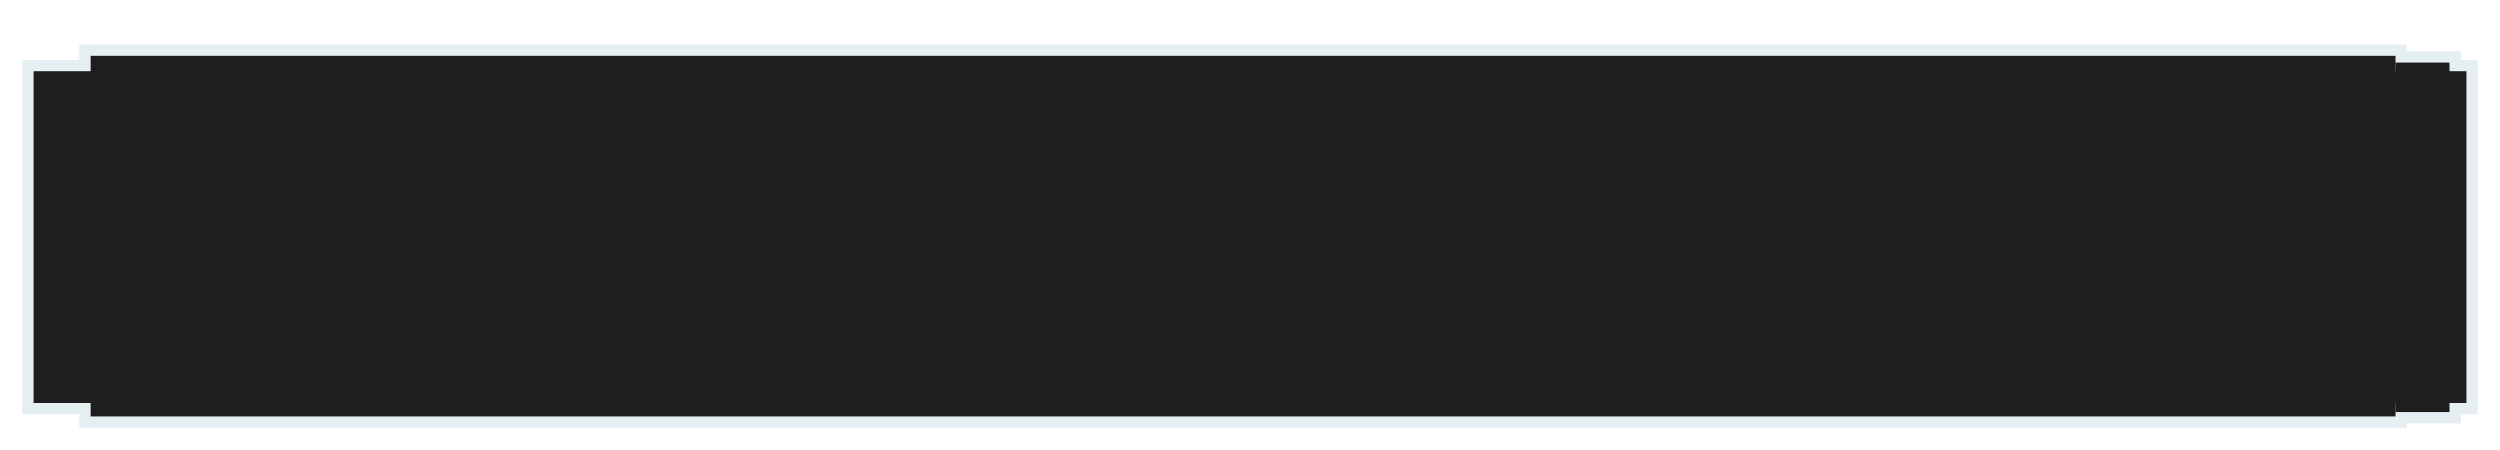 <svg width="450" height="81" viewBox="0 0 450 81" fill="none" xmlns="http://www.w3.org/2000/svg">
<g filter="url(#filter0_d_401_1576)">
<path d="M16.27 2H431.232V67H16.27V2Z" fill="#1E1E1E"/>
<path d="M6 4.798H444V64.561H6V4.798Z" fill="#1E1E1E"/>
<path d="M431.232 3.22H440.947V66.211H431.232V3.22Z" fill="#1E1E1E"/>
<path d="M432.231 1V2.22H441.946V3.798H445V65.561H441.946V67.211H432.231V68H15.27V65.561H5V3.798H15.27V1H432.231Z" stroke="#E5EEF0" stroke-width="2"/>
</g>
<defs>
<filter id="filter0_d_401_1576" x="0" y="0" width="450" height="81" filterUnits="userSpaceOnUse" color-interpolation-filters="sRGB">
<feFlood flood-opacity="0" result="BackgroundImageFix"/>
<feColorMatrix in="SourceAlpha" type="matrix" values="0 0 0 0 0 0 0 0 0 0 0 0 0 0 0 0 0 0 127 0" result="hardAlpha"/>
<feOffset dy="8"/>
<feGaussianBlur stdDeviation="2"/>
<feComposite in2="hardAlpha" operator="out"/>
<feColorMatrix type="matrix" values="0 0 0 0 0 0 0 0 0 0 0 0 0 0 0 0 0 0 0.35 0"/>
<feBlend mode="normal" in2="BackgroundImageFix" result="effect1_dropShadow_401_1576"/>
<feBlend mode="normal" in="SourceGraphic" in2="effect1_dropShadow_401_1576" result="shape"/>
</filter>
</defs>
</svg>
